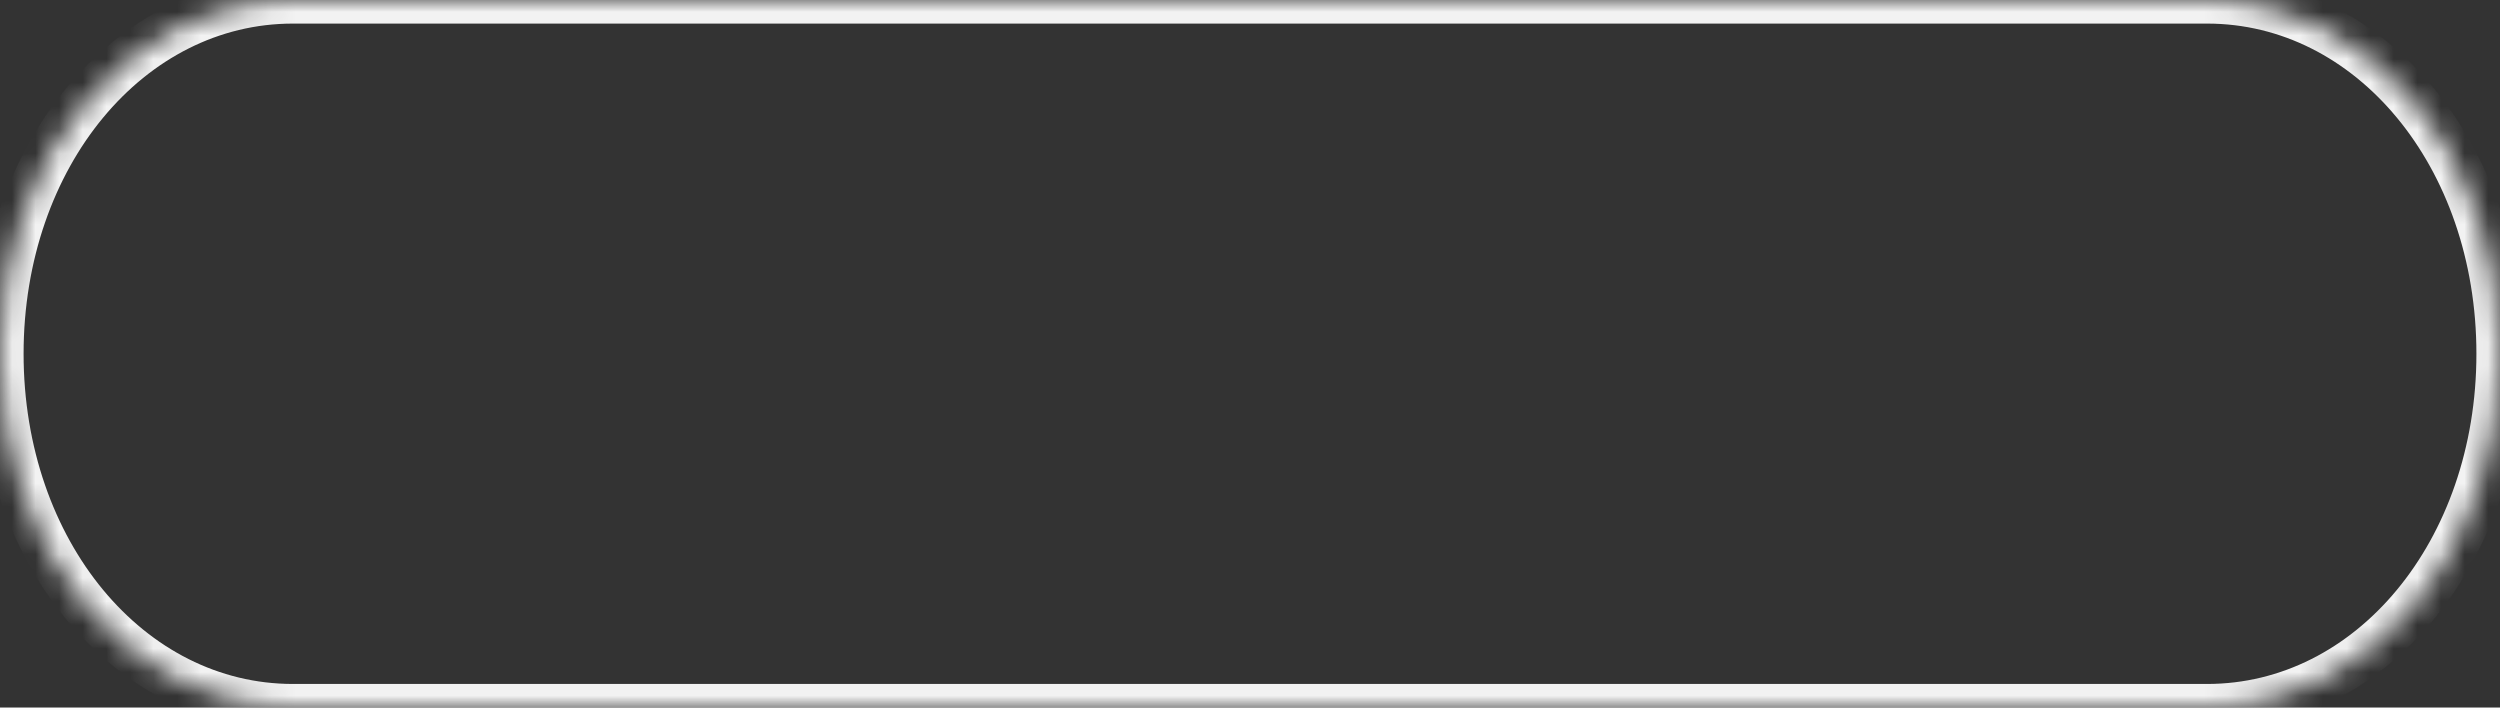 ﻿<?xml version="1.0" encoding="utf-8"?>
<svg version="1.1" xmlns:xlink="http://www.w3.org/1999/xlink" width="106px" height="30px" xmlns="http://www.w3.org/2000/svg">
  <rect width="100%" height="100%" fill="#333333" stroke="none"/>
  <defs>
    <mask fill="white" id="clip19">
      <path d="M 12.422 30  C 5.466 30  0 23.4  0 15  C 0 6.6  5.466 0  12.422 0  L 75.359 0  L 93.578 0  C 100.534 0  106 6.6  106 15  C 106 23.4  100.534 30  93.578 30  L 12.422 30  Z " fill-rule="evenodd" />
    </mask>
  </defs>
  <g transform="matrix(1 0 0 1 -1282 0 )">
    <path d="M 12.422 30  C 5.466 30  0 23.4  0 15  C 0 6.6  5.466 0  12.422 0  L 75.359 0  L 93.578 0  C 100.534 0  106 6.6  106 15  C 106 23.4  100.534 30  93.578 30  L 12.422 30  Z " fill-rule="nonzero" fill="#ffffff" stroke="none" fill-opacity="0" transform="matrix(1 0 0 1 1282 0 )" />
    <path d="M 12.422 30  C 5.466 30  0 23.4  0 15  C 0 6.6  5.466 0  12.422 0  L 75.359 0  L 93.578 0  C 100.534 0  106 6.6  106 15  C 106 23.4  100.534 30  93.578 30  L 12.422 30  Z " stroke-width="2" stroke="#f2f2f2" fill="none" transform="matrix(1 0 0 1 1282 0 )" mask="url(#clip19)" />
  </g>
</svg>